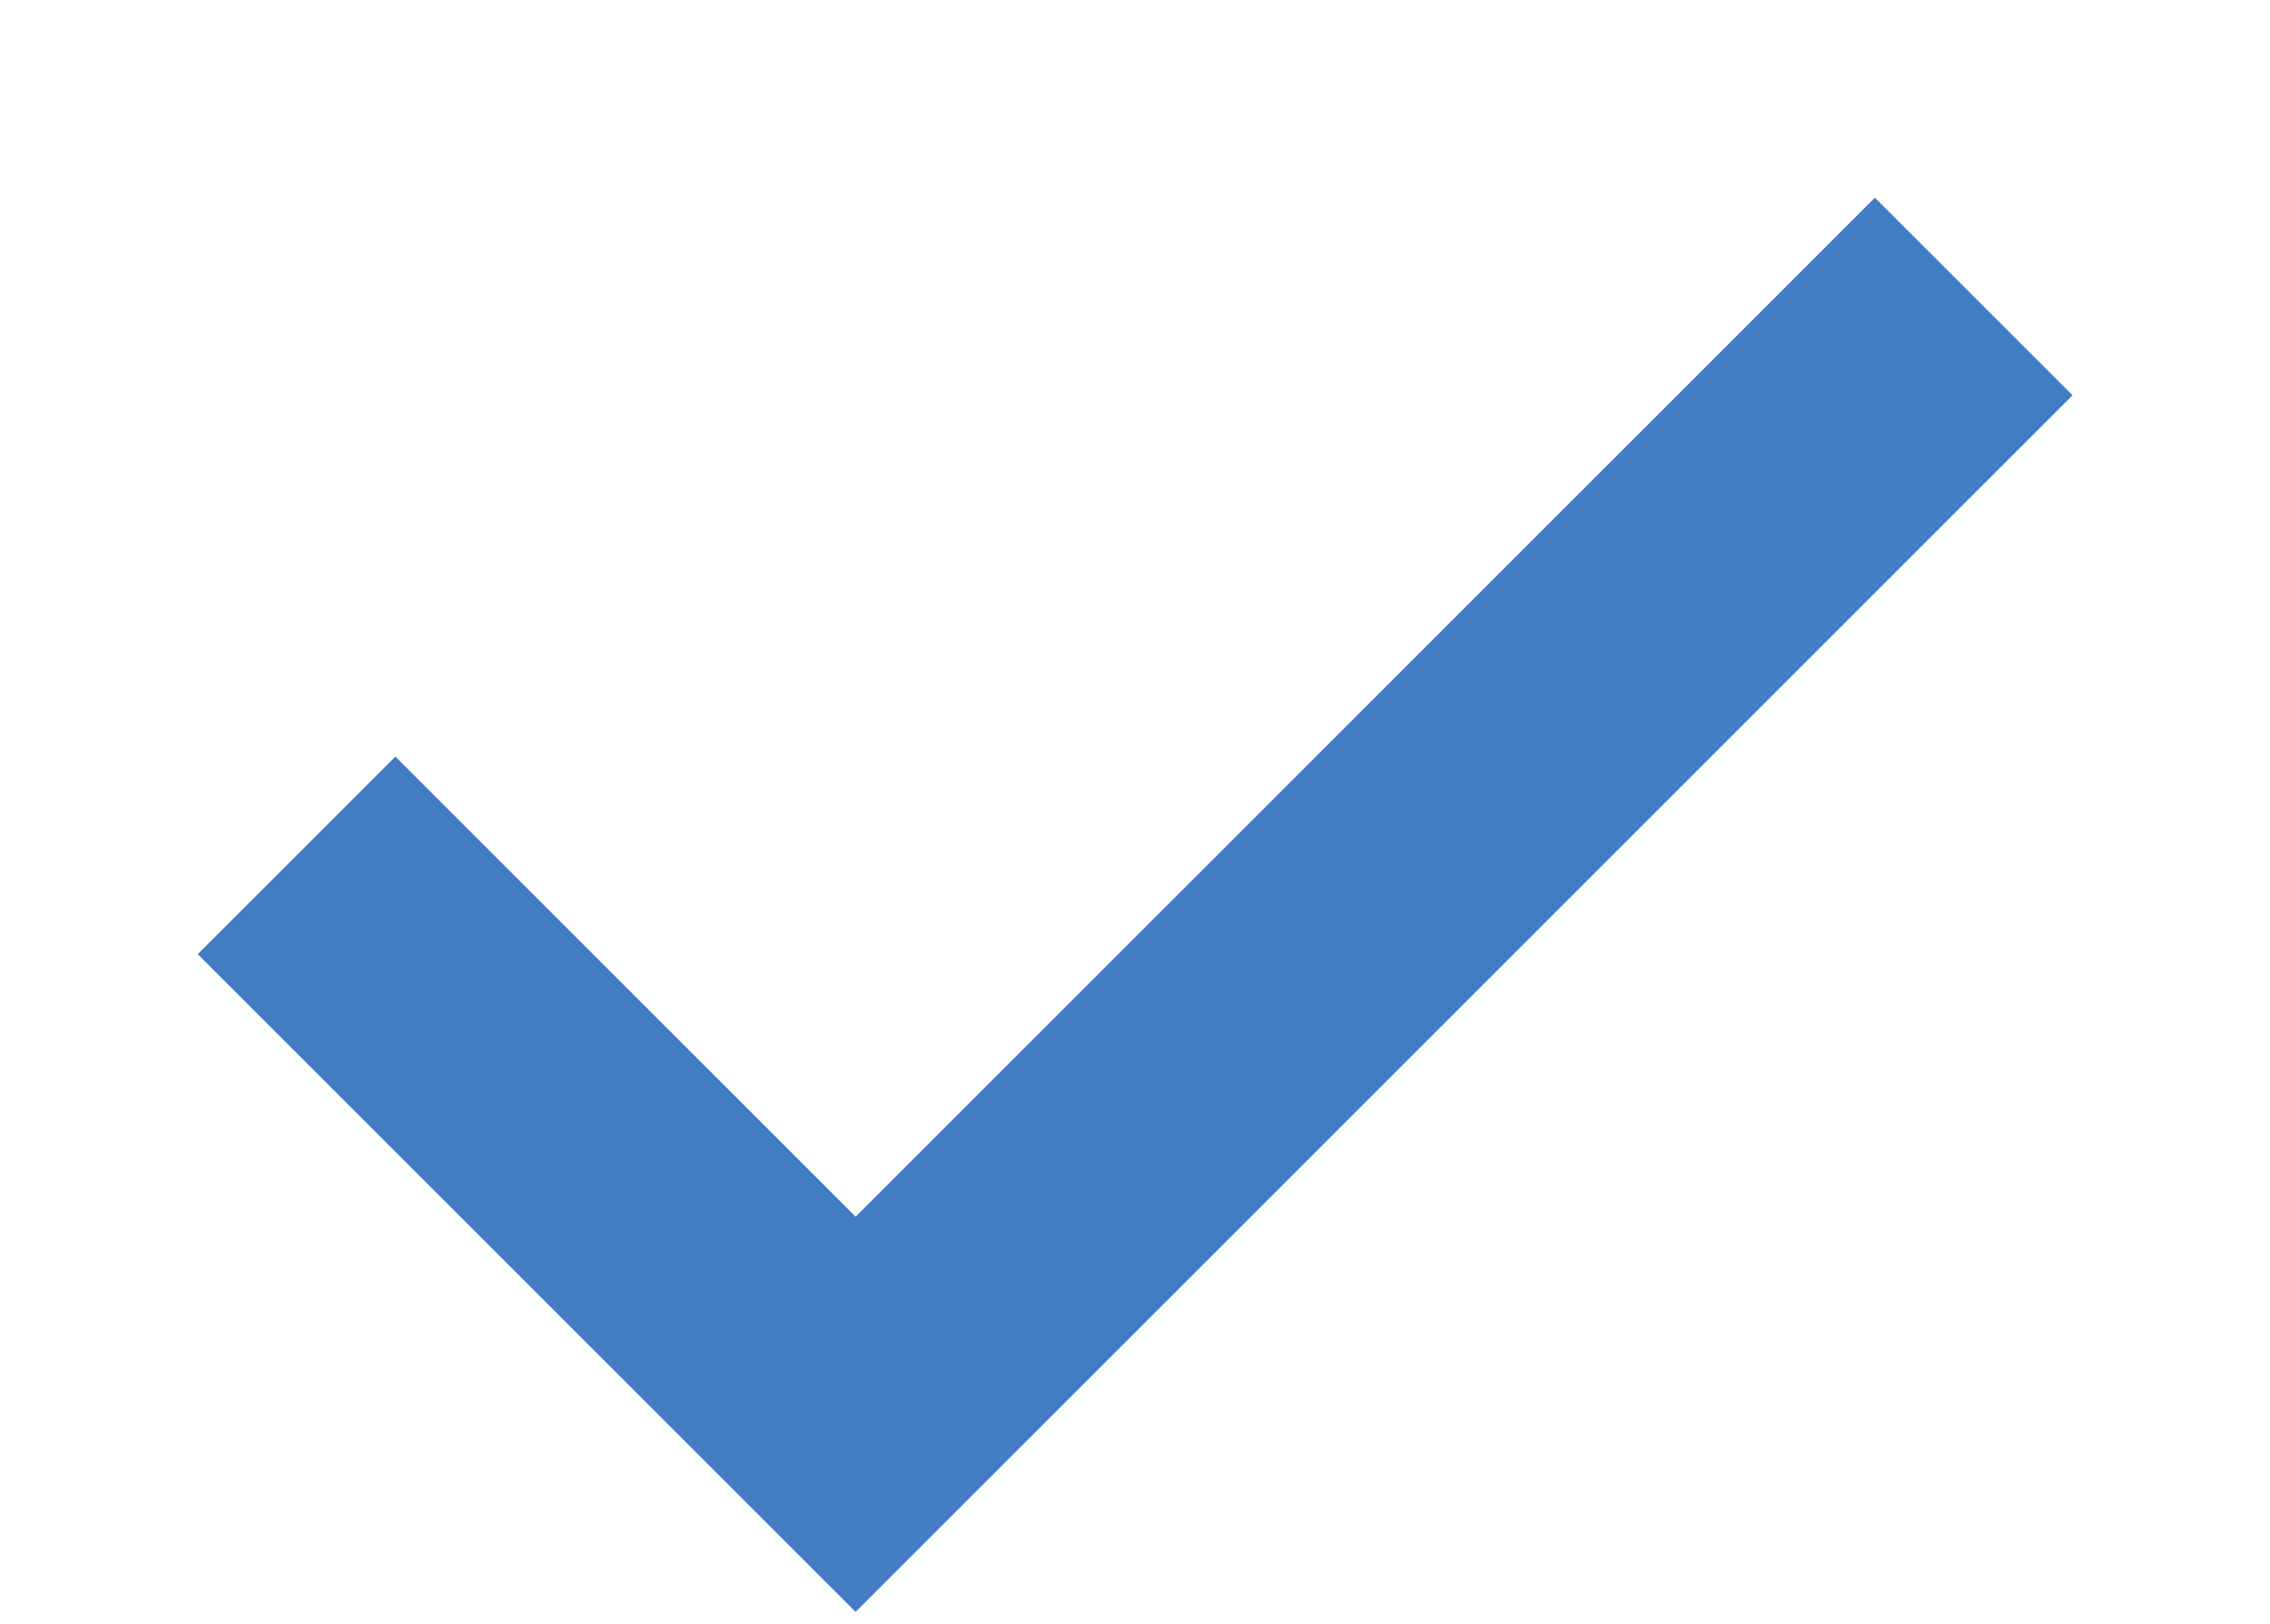 <svg xmlns="http://www.w3.org/2000/svg" viewBox="0 0 8.121 5.811">
  <path id="Path_20226" data-name="Path 20226" d="M9,12l2,2,4-4" transform="translate(-7.939 -8.939)" fill="none" stroke="#427cc3" strokeLinecap="round" strokeLinejoin="round" strokeWidth="1.5"/>
</svg>

